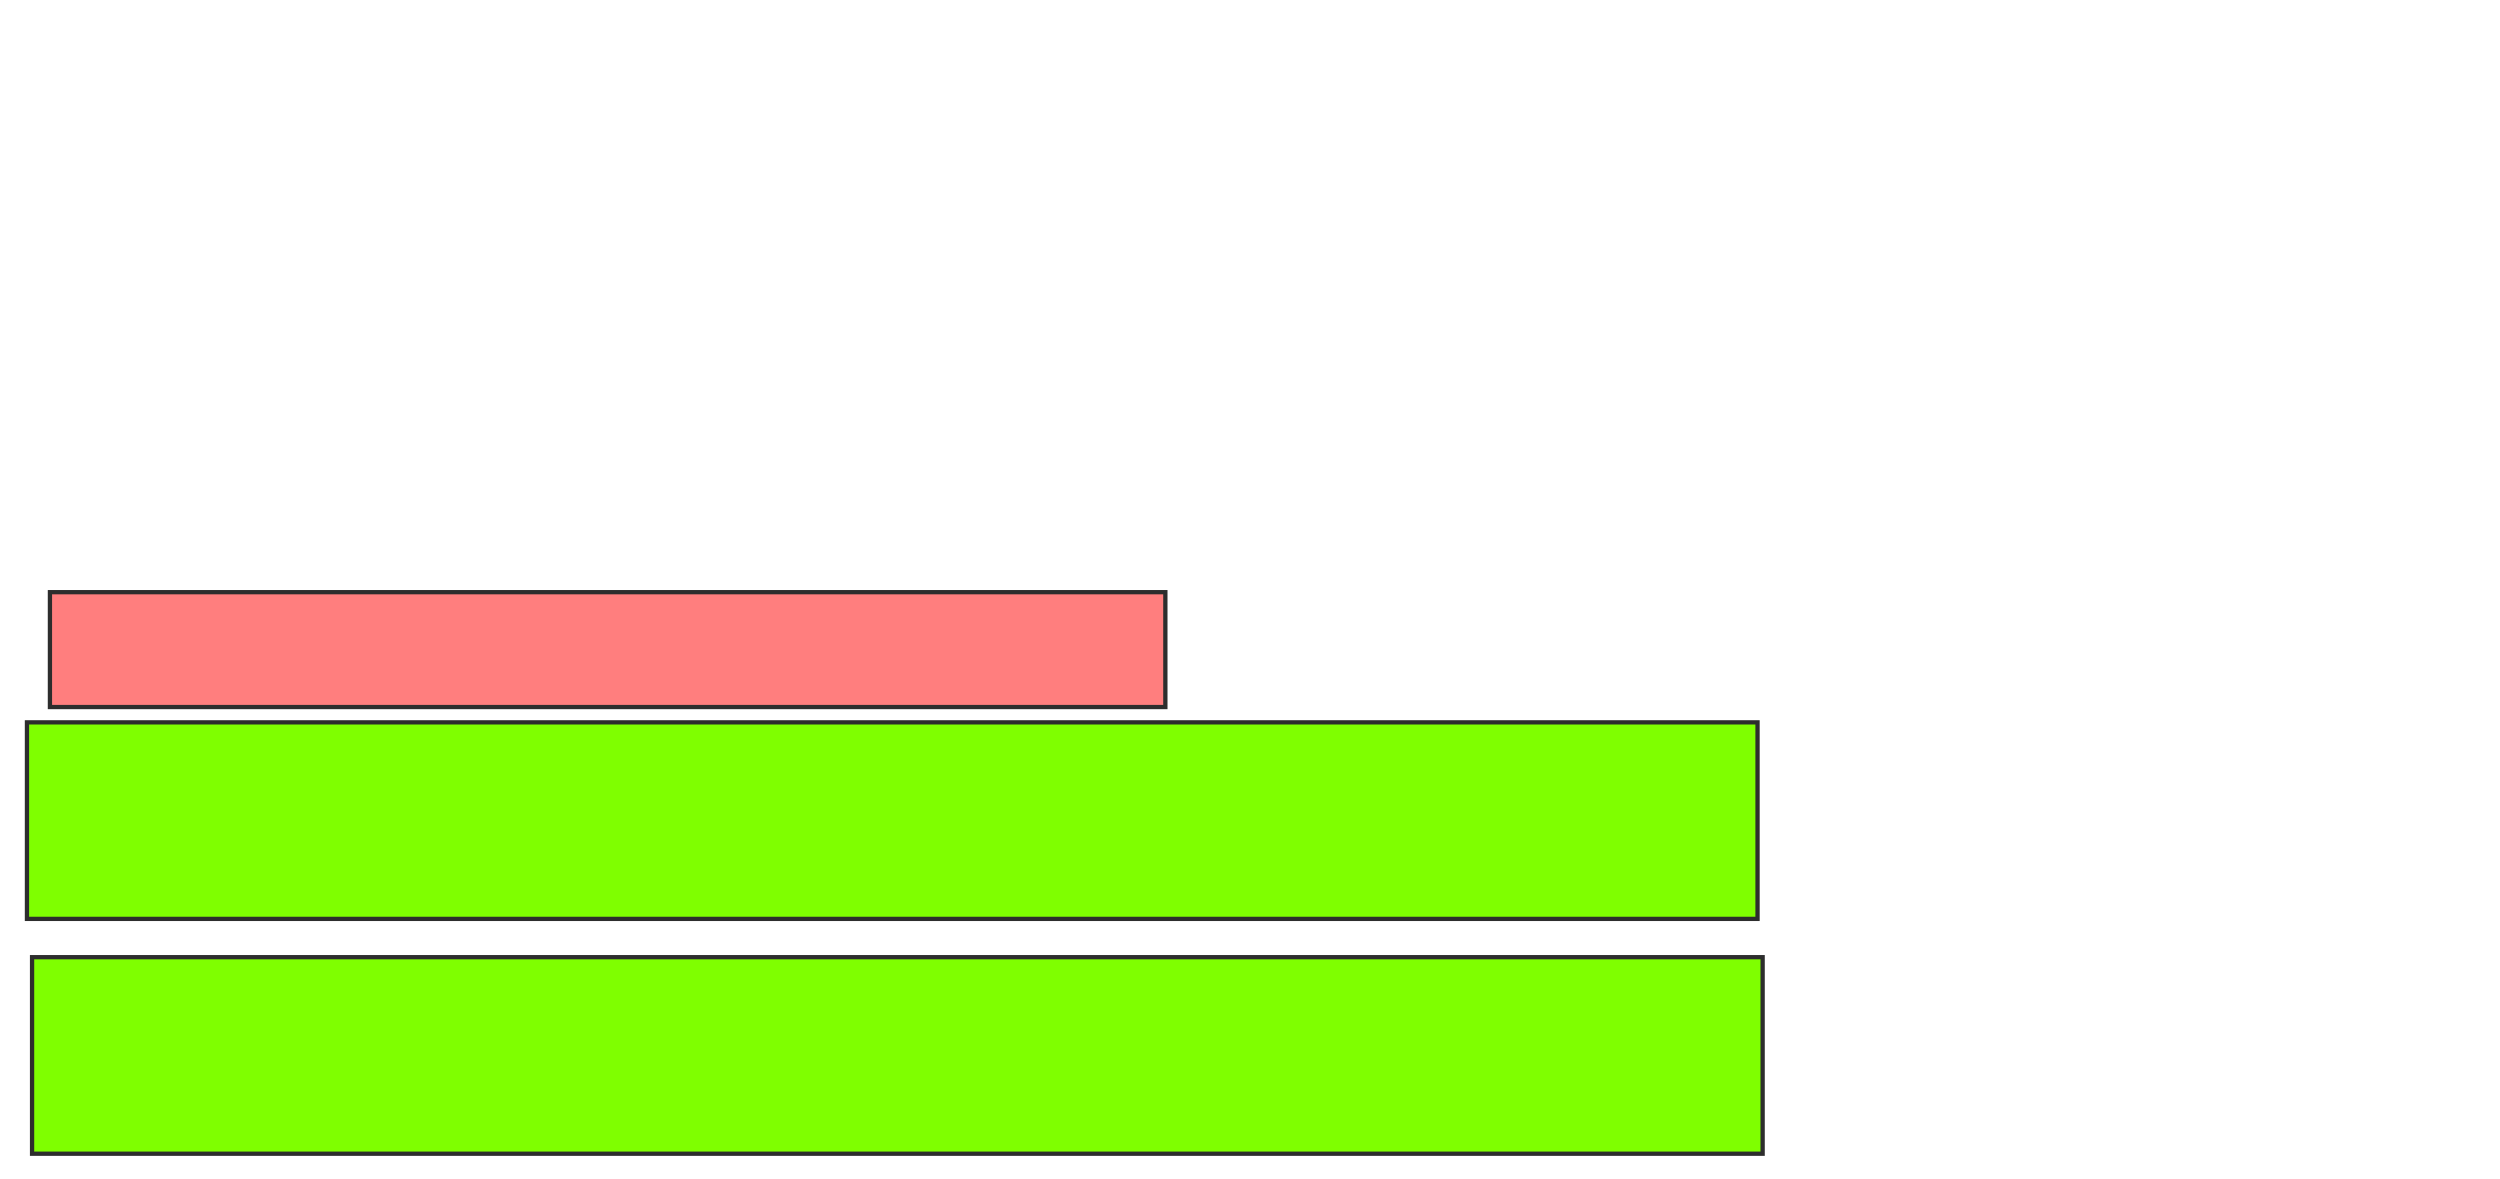 <svg xmlns="http://www.w3.org/2000/svg" width="583" height="275">
 <!-- Created with Image Occlusion Enhanced -->
 <g>
  <title>Labels</title>
 </g>
 <g>
  <title>Masks</title>
  <rect id="731a2ed0de564e25ac58851ef20b1c30-ao-1" height="26.786" width="260.119" y="138.095" x="11.643" stroke="#2D2D2D" fill="#FF7E7E" class="qshape"/>
  <rect id="731a2ed0de564e25ac58851ef20b1c30-ao-2" height="45.833" width="403.571" y="168.452" x="6.286" stroke="#2D2D2D" fill="#7fff00"/>
  <rect id="731a2ed0de564e25ac58851ef20b1c30-ao-3" height="45.833" width="403.571" y="223.214" x="7.476" stroke="#2D2D2D" fill="#7fff00"/>
 </g>
</svg>